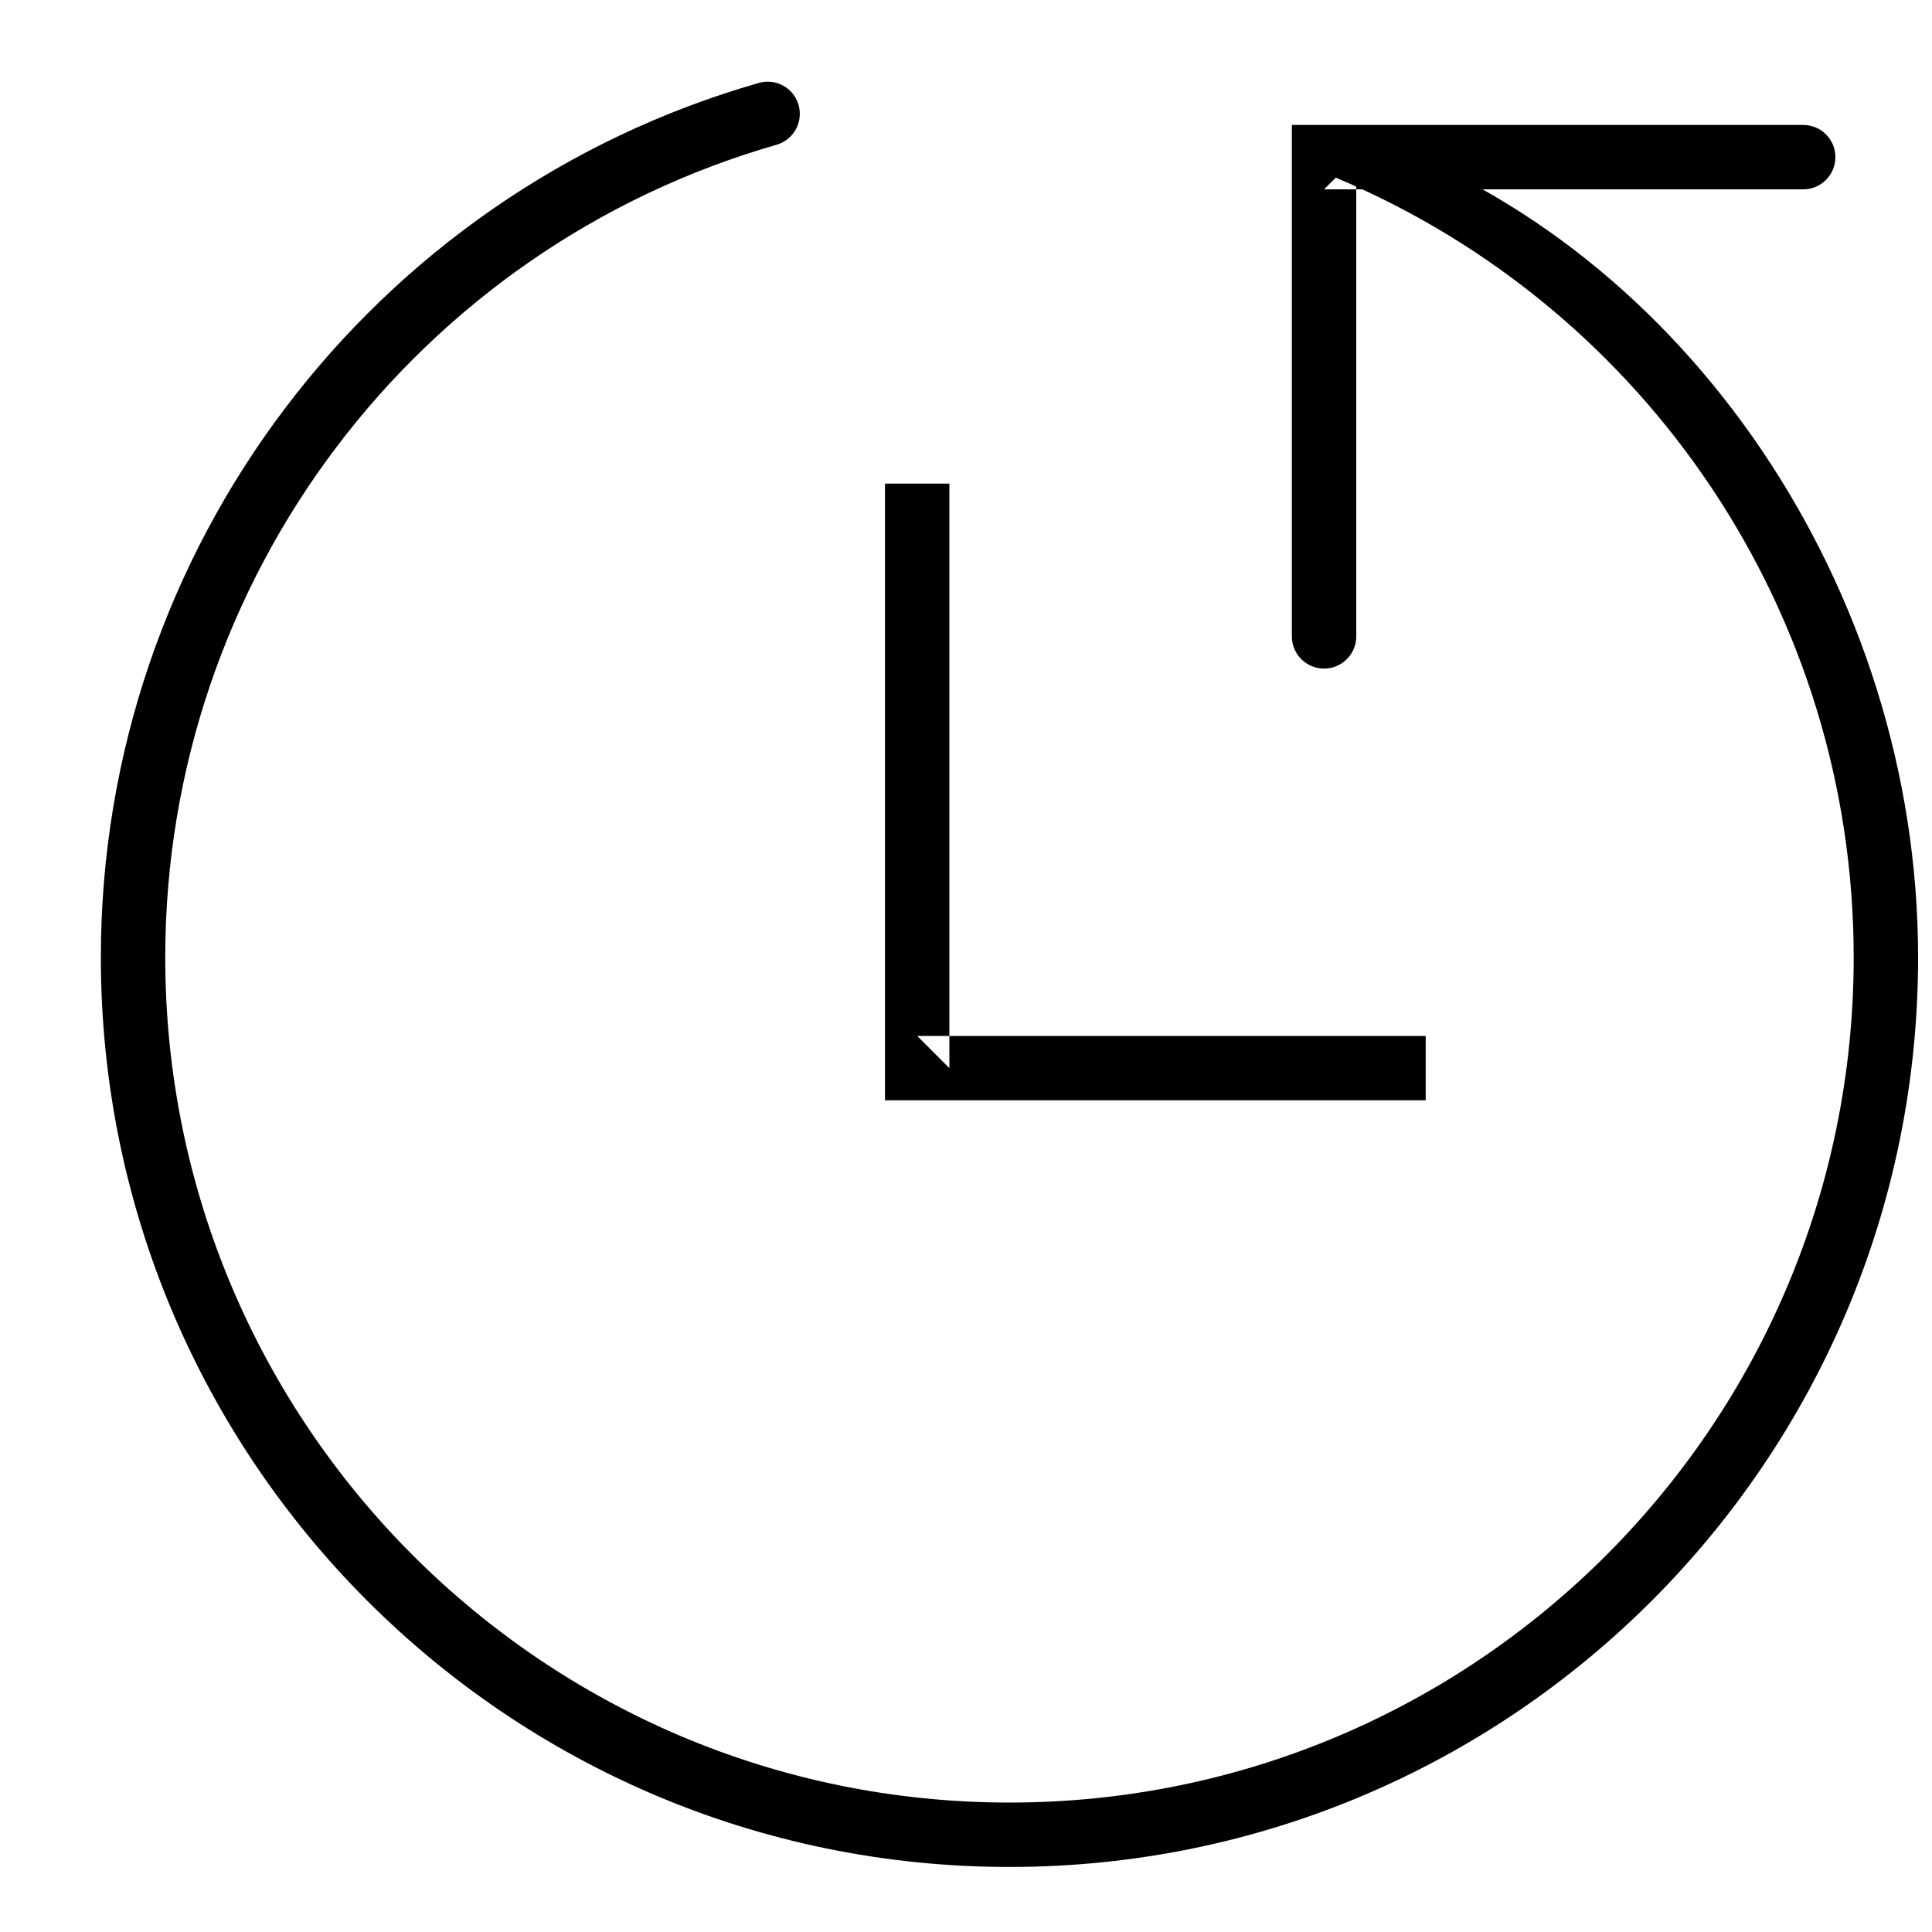 <?xml version="1.0" encoding="UTF-8" standalone="no"?>
<svg width="15px" height="15px" viewBox="0 0 15 15" version="1.1" xmlns="http://www.w3.org/2000/svg" xmlns:xlink="http://www.w3.org/1999/xlink" xmlns:sketch="http://www.bohemiancoding.com/sketch/ns">
    <!-- Generator: Sketch 3.3.2 (12043) - http://www.bohemiancoding.com/sketch -->
    <title>group</title>
    <desc>Created with Sketch.</desc>
    <defs></defs>
    <g id="NEXT-header" stroke="none" stroke-width="1" fill="none" fill-rule="evenodd" sketch:type="MSPage">
        <g id="1440-full-colour-cards" sketch:type="MSArtboardGroup" transform="translate(-470, -934)" fill="#000000">
            <g id="lead-pod-1" sketch:type="MSLayerGroup" transform="translate(90, 93)">
                <g id="article-card-2-copy" transform="translate(360, 519)" sketch:type="MSShapeGroup">
                    <g id="timeline-copy-7" transform="translate(20, 322.5)">
                        <g id="group">
                            <path d="M14.392,6.933 C14.392,10.557 11.458,13.495 7.838,13.495 C4.218,13.495 1.283,10.557 1.283,6.933 C1.283,3.986 3.241,1.424 6.029,0.624 C6.161,0.586 6.238,0.448 6.2,0.315 C6.162,0.182 6.024,0.106 5.891,0.144 C2.89,1.004 0.783,3.762 0.783,6.933 C0.783,10.833 3.942,13.995 7.838,13.995 C11.734,13.995 14.892,10.833 14.892,6.933 C14.892,4.069 13.086,1.421 10.599,0.559 C10.469,0.514 10.31,0.432 10.256,0.559 C10.203,0.687 10.262,0.833 10.389,0.887 C12.796,1.906 14.392,4.272 14.392,6.933 Z" id="Shape"></path>
                            <path d="M10.53,0.72 L10.28,0.97 L14,0.97 C14.138,0.97 14.25,0.858 14.25,0.72 C14.25,0.582 14.138,0.47 14,0.47 L10.28,0.47 L10.03,0.47 L10.03,0.72 L10.03,4.441 C10.03,4.579 10.142,4.691 10.28,4.691 C10.418,4.691 10.53,4.579 10.53,4.441 L10.53,0.72 Z" id="Shape"></path>
                            <path d="M11.069,7.543 L7.121,7.543 L7.371,7.793 L7.371,3.255 L6.871,3.255 L6.871,7.793 L6.871,8.043 L7.121,8.043 L11.069,8.043 L11.069,7.543 L11.069,7.543 Z" id="Shape"></path>
                        </g>
                    </g>
                </g>
            </g>
        </g>
    </g>
</svg>
